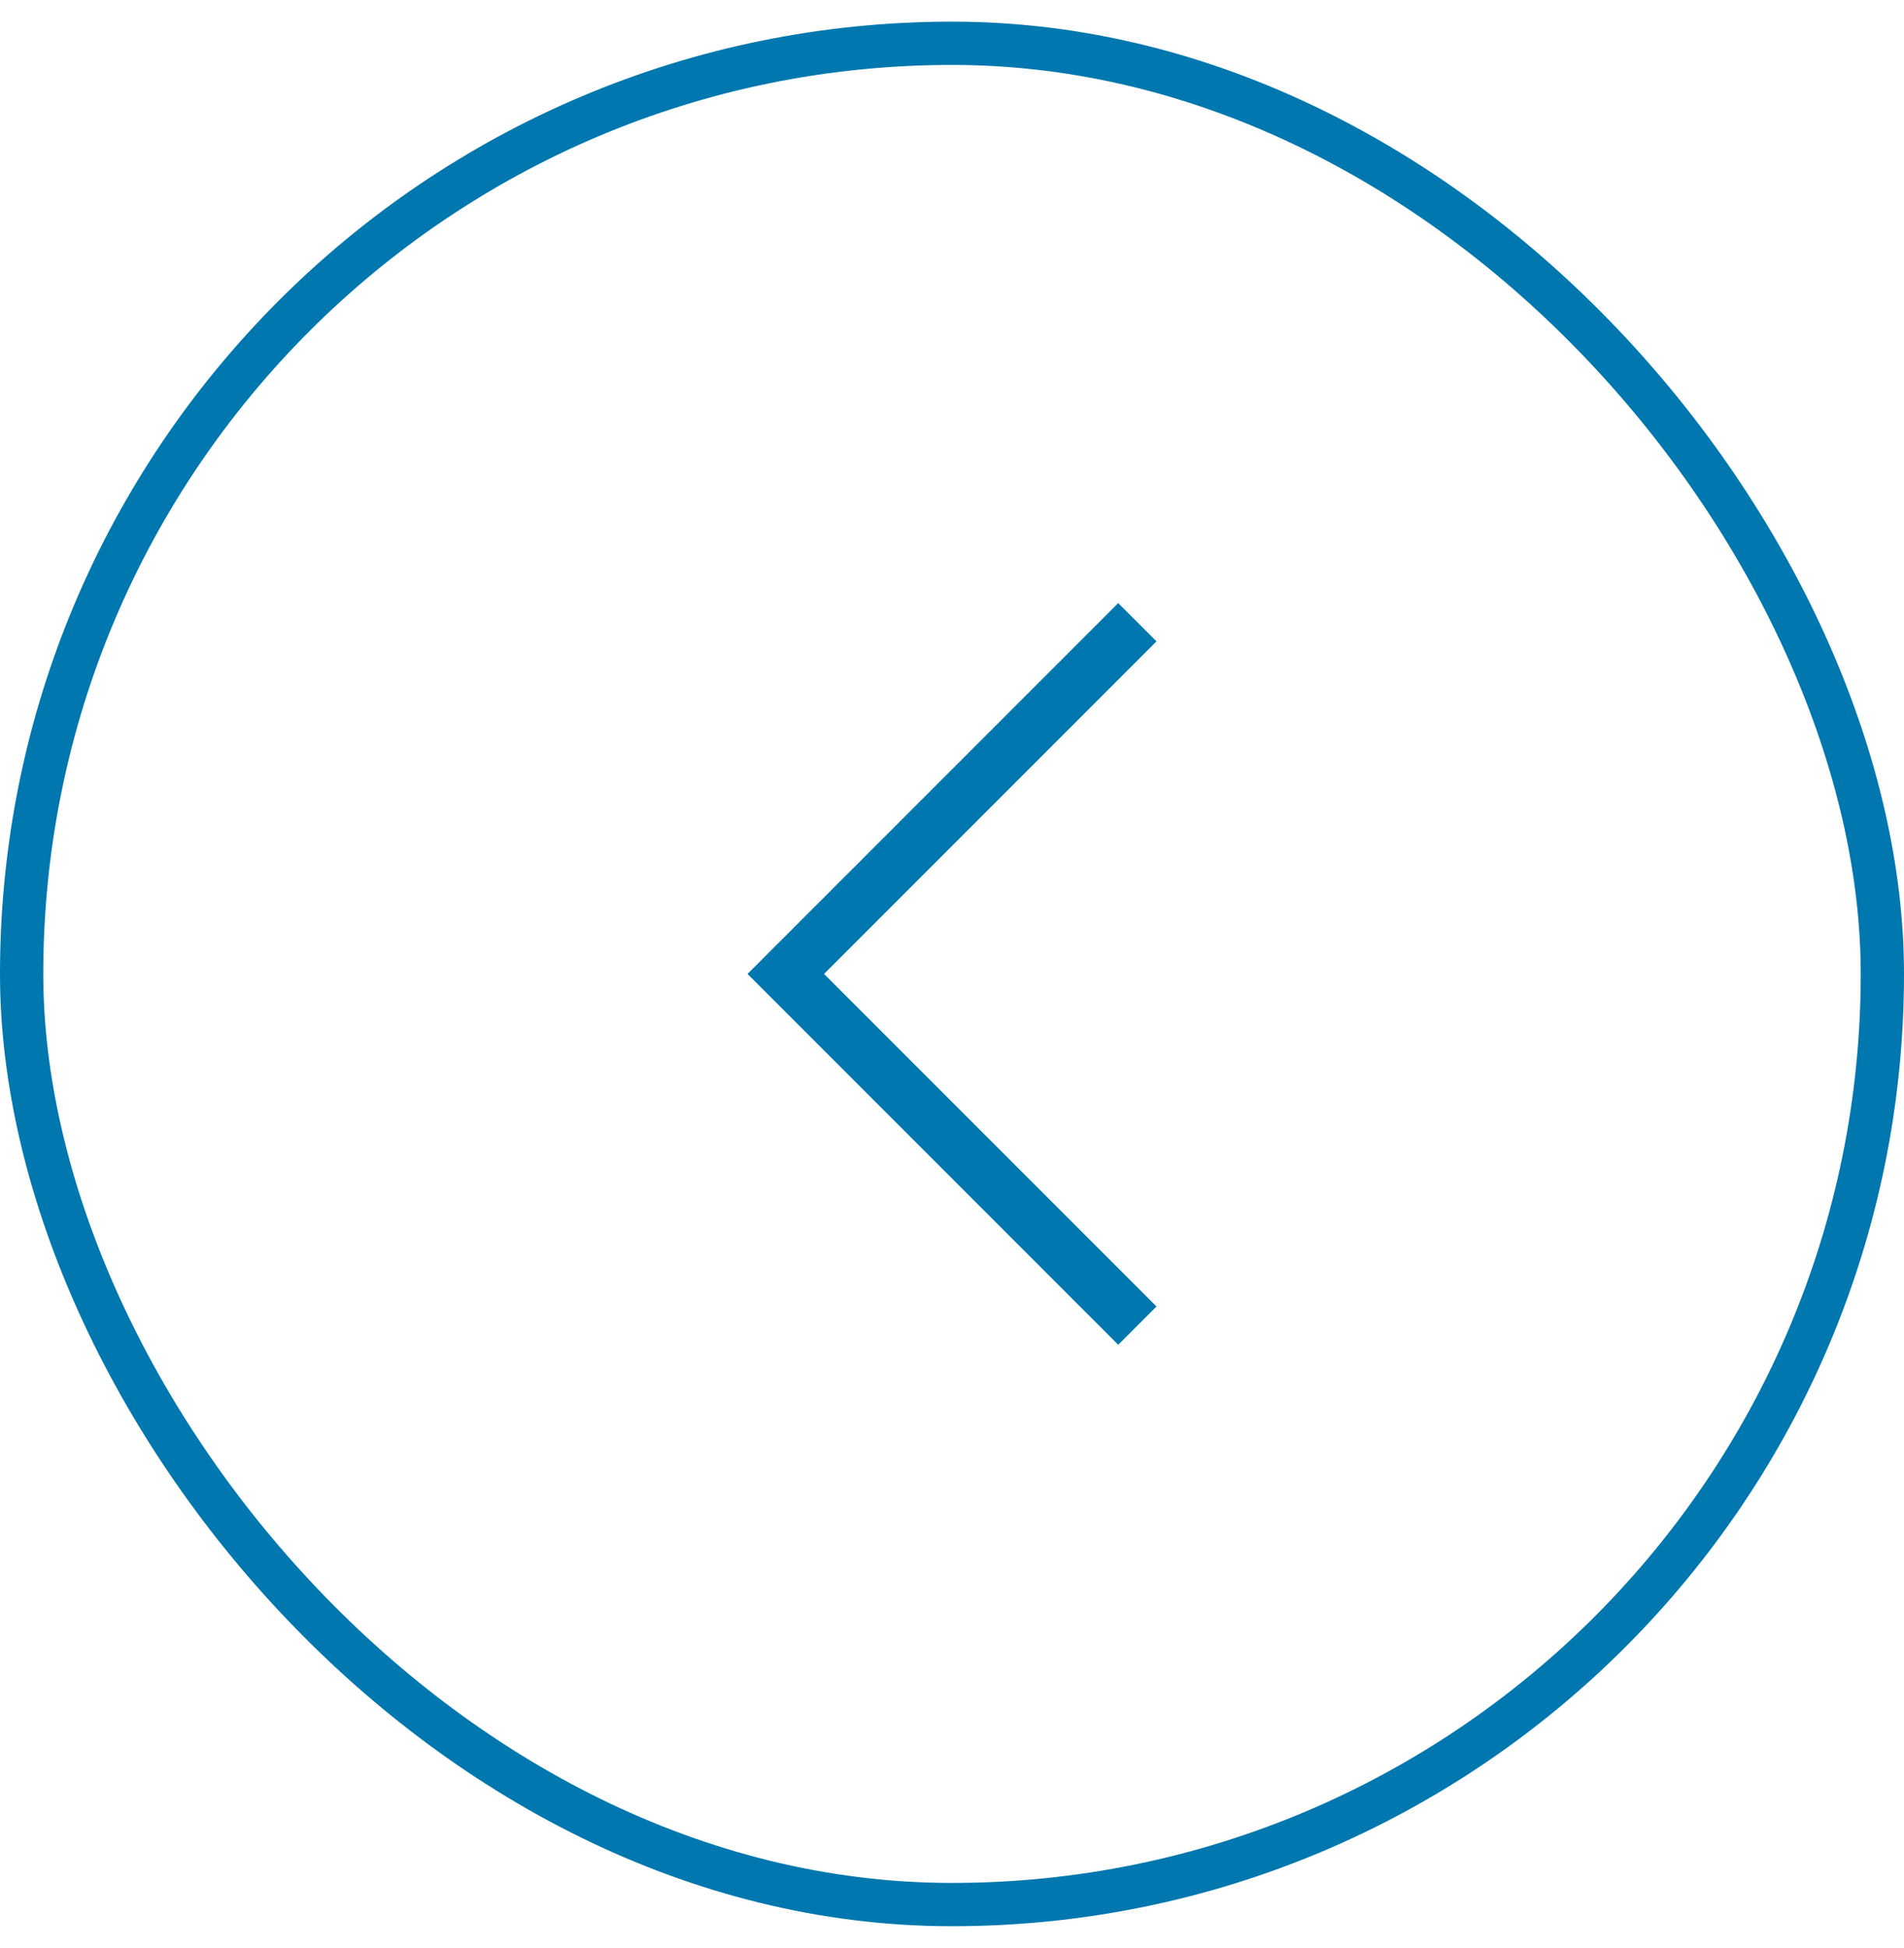 <svg width="44" height="45" viewBox="0 0 44 45" fill="none" xmlns="http://www.w3.org/2000/svg">
<path fill-rule="evenodd" clip-rule="evenodd" d="M25.841 31.067L17.274 22.5L25.841 13.933L26.726 14.817L19.043 22.5L26.726 30.183L25.841 31.067Z" fill="#0077AE"/>
<rect x="0.5" y="1" width="43" height="43" rx="21.5" stroke="#0077AE"/>
</svg>
